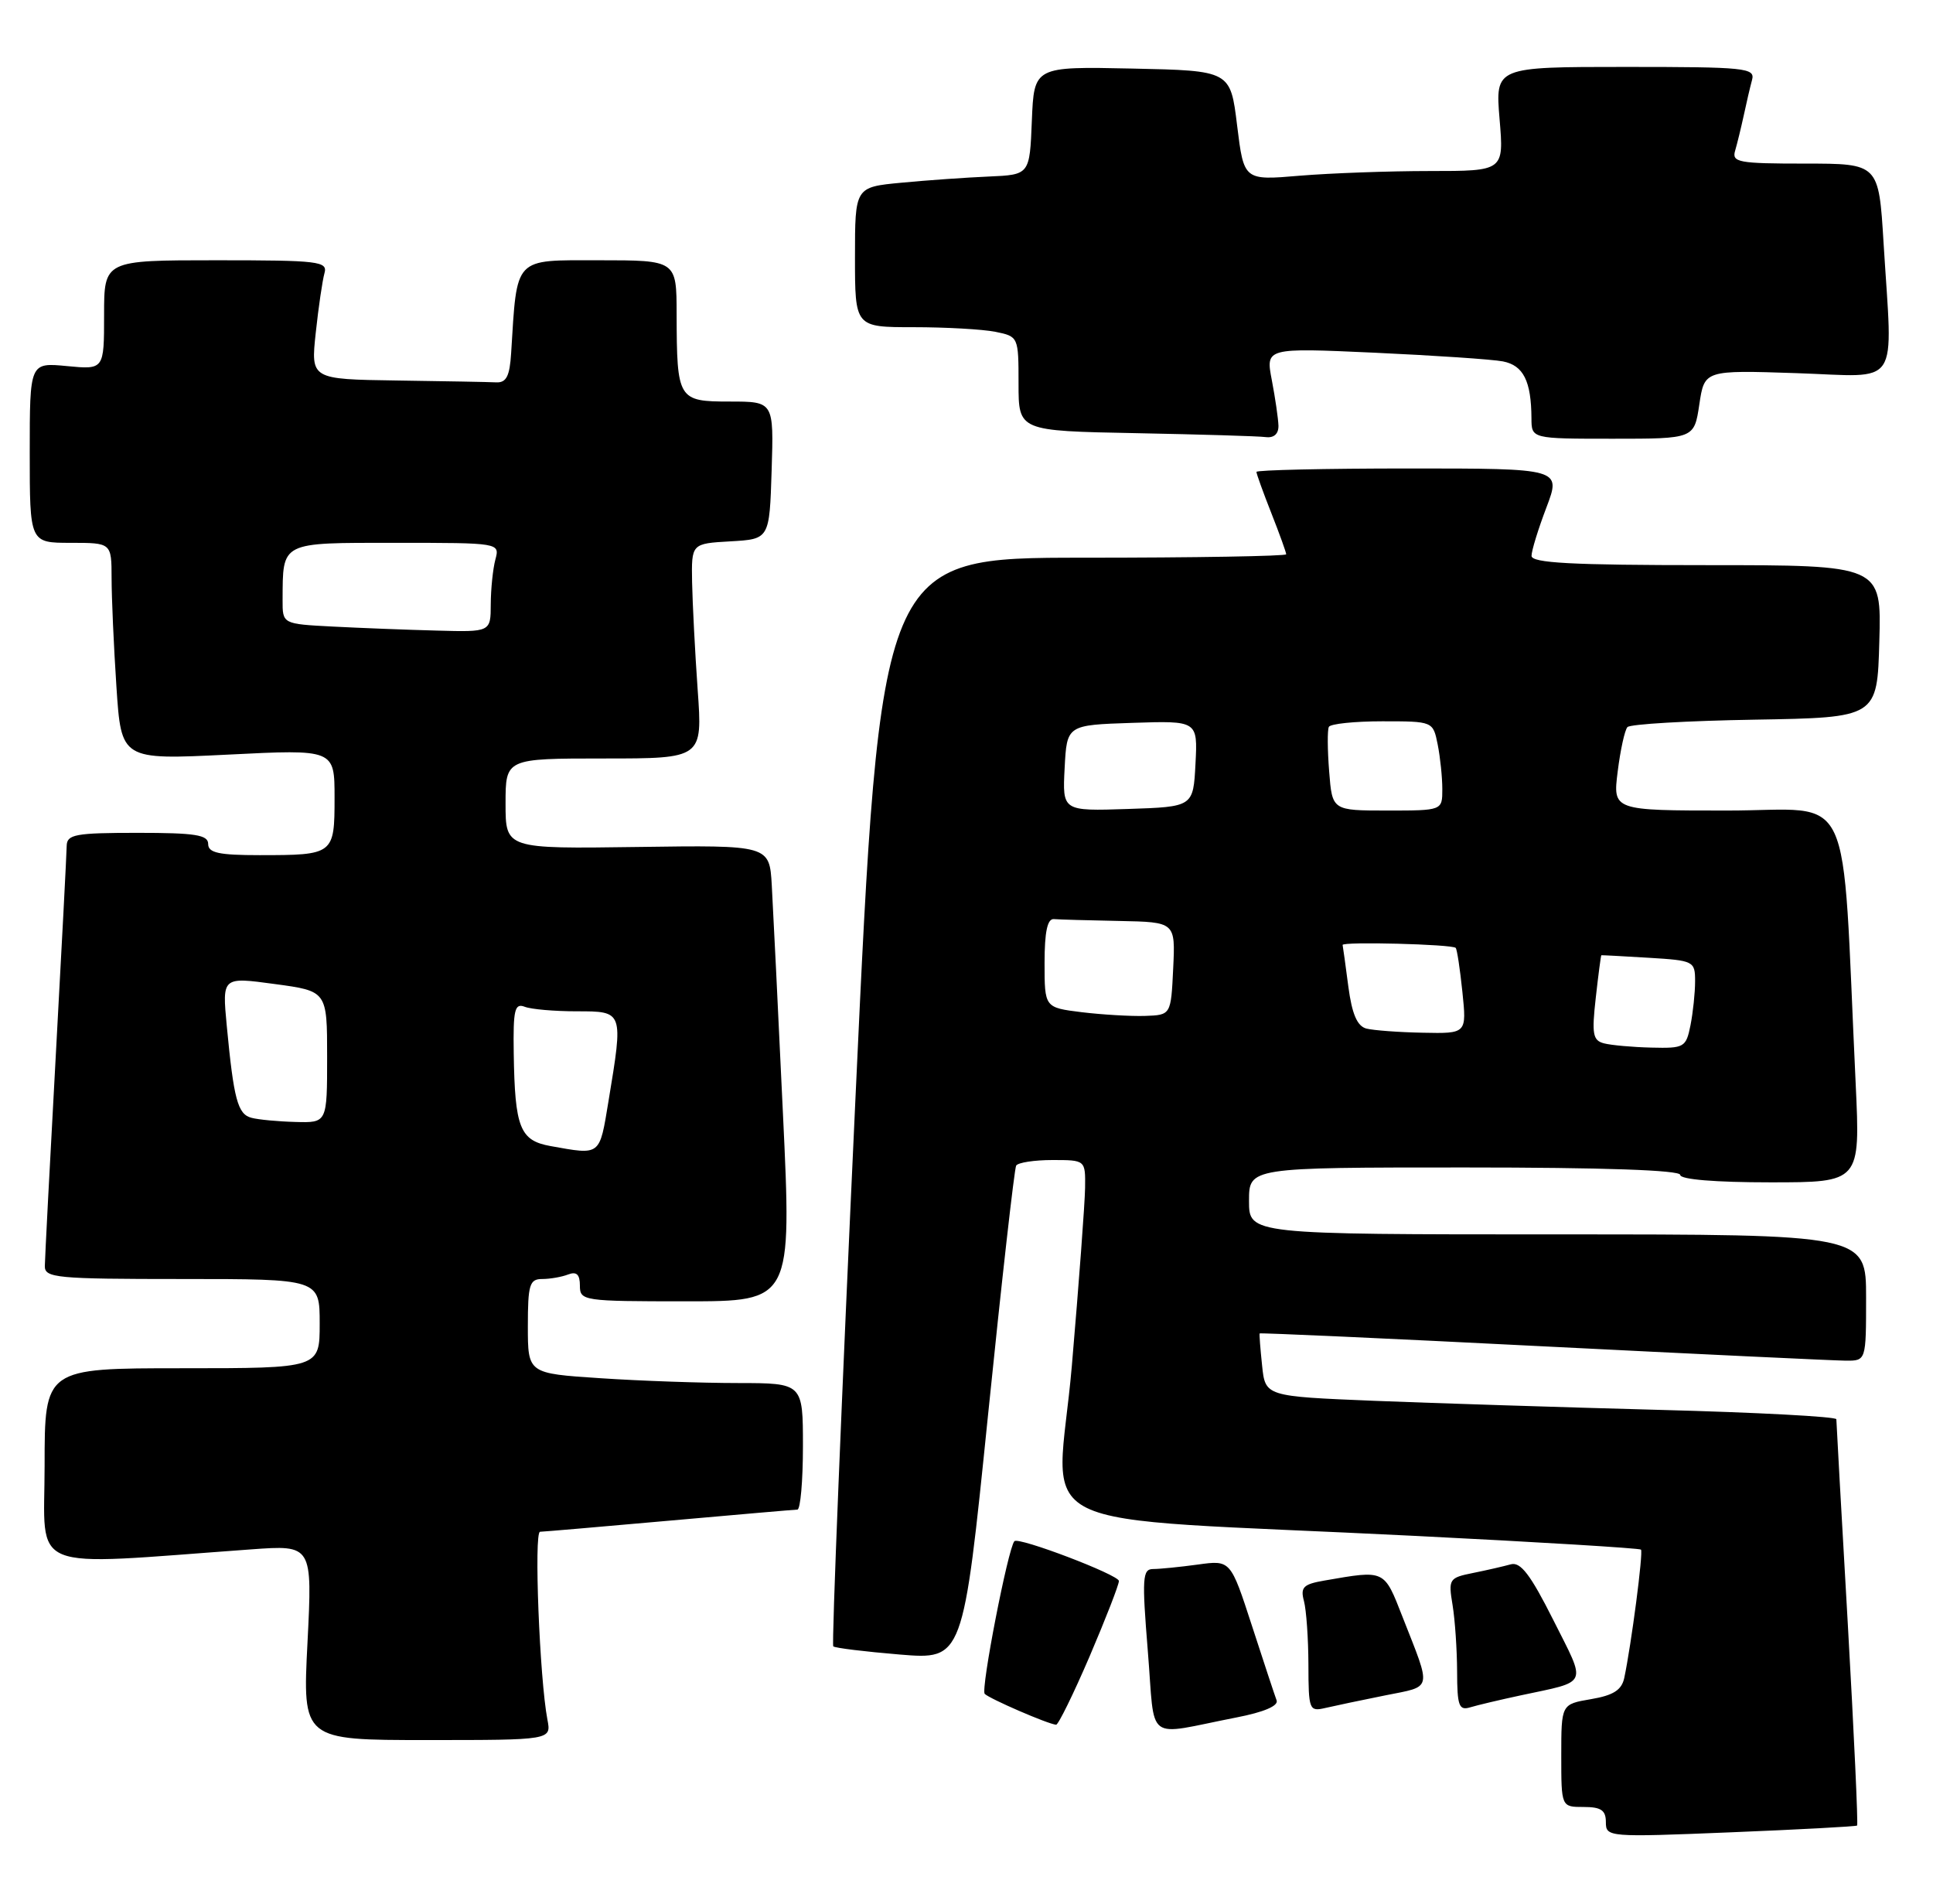 <?xml version="1.0" encoding="UTF-8" standalone="no"?>
<!DOCTYPE svg PUBLIC "-//W3C//DTD SVG 1.1//EN" "http://www.w3.org/Graphics/SVG/1.1/DTD/svg11.dtd" >
<svg xmlns="http://www.w3.org/2000/svg" xmlns:xlink="http://www.w3.org/1999/xlink" version="1.1" viewBox="0 0 260 256">
 <g >
 <path fill="currentColor"
d=" M 249.79 245.50 C 249.94 245.37 249.38 233.16 248.54 218.38 C 247.69 203.60 247.00 191.21 247.00 190.86 C 247.00 190.51 236.31 189.94 223.25 189.60 C 210.19 189.25 192.91 188.70 184.84 188.38 C 170.19 187.78 170.19 187.78 169.76 183.64 C 169.52 181.36 169.37 179.42 169.43 179.32 C 169.49 179.22 186.63 179.99 207.52 181.05 C 228.41 182.10 246.74 182.97 248.25 182.98 C 251.00 183.00 251.00 183.00 251.00 174.50 C 251.00 166.00 251.00 166.00 209.50 166.00 C 168.00 166.00 168.00 166.00 168.00 161.50 C 168.00 157.00 168.00 157.00 197.00 157.00 C 215.67 157.00 226.00 157.36 226.00 158.00 C 226.00 158.61 230.70 159.00 238.11 159.00 C 250.22 159.00 250.22 159.00 249.60 145.75 C 247.66 104.81 249.63 109.00 232.36 109.00 C 216.93 109.00 216.93 109.00 217.59 103.75 C 217.95 100.86 218.54 98.17 218.90 97.78 C 219.26 97.38 226.96 96.93 236.02 96.78 C 252.50 96.50 252.50 96.50 252.78 86.25 C 253.07 76.00 253.07 76.00 229.53 76.00 C 211.37 76.00 206.00 75.71 206.00 74.75 C 206.00 74.06 206.90 71.14 208.00 68.25 C 209.99 63.00 209.99 63.00 189.50 63.00 C 178.22 63.00 169.00 63.21 169.00 63.46 C 169.00 63.72 169.90 66.21 171.00 69.00 C 172.10 71.79 173.00 74.28 173.00 74.54 C 173.00 74.79 160.72 75.00 145.72 75.00 C 118.43 75.00 118.43 75.00 115.05 148.00 C 113.19 188.15 111.85 221.18 112.08 221.40 C 112.31 221.62 116.33 222.11 121.02 222.50 C 129.54 223.20 129.54 223.20 132.89 190.35 C 134.73 172.28 136.44 157.16 136.68 156.75 C 136.92 156.34 139.12 156.00 141.56 156.00 C 146.00 156.00 146.00 156.00 145.95 159.75 C 145.92 161.81 145.12 172.58 144.17 183.67 C 142.18 206.85 136.07 203.82 190.44 206.55 C 206.91 207.37 220.53 208.20 220.72 208.39 C 221.05 208.71 219.42 221.19 218.47 225.66 C 218.12 227.28 217.00 227.99 214.00 228.50 C 210.00 229.18 210.00 229.18 210.00 236.09 C 210.00 243.00 210.00 243.00 213.00 243.00 C 215.36 243.00 216.00 243.44 216.00 245.05 C 216.00 247.05 216.32 247.08 232.75 246.41 C 241.96 246.04 249.63 245.62 249.79 245.50 Z  M 73.63 231.25 C 72.58 225.76 71.80 206.00 72.64 205.99 C 73.11 205.98 80.92 205.31 90.00 204.50 C 99.08 203.69 106.84 203.02 107.25 203.01 C 107.66 203.01 108.00 199.18 108.00 194.50 C 108.00 186.00 108.00 186.00 99.25 185.99 C 94.44 185.99 86.11 185.70 80.75 185.34 C 71.00 184.70 71.00 184.70 71.00 178.35 C 71.00 172.76 71.23 172.00 72.92 172.00 C 73.97 172.00 75.55 171.73 76.42 171.39 C 77.55 170.96 78.00 171.38 78.00 172.89 C 78.00 174.94 78.43 175.00 92.25 175.00 C 106.51 175.00 106.51 175.00 105.31 149.75 C 104.66 135.86 103.98 122.06 103.81 119.07 C 103.50 113.65 103.50 113.65 85.75 113.90 C 68.00 114.15 68.00 114.15 68.00 108.07 C 68.00 102.00 68.00 102.00 81.25 102.00 C 94.50 102.00 94.50 102.00 93.84 92.75 C 93.48 87.66 93.15 81.16 93.09 78.30 C 93.00 73.10 93.00 73.10 98.25 72.80 C 103.50 72.50 103.50 72.50 103.79 63.25 C 104.08 54.00 104.08 54.00 98.15 54.00 C 91.19 54.00 91.04 53.74 91.01 42.25 C 91.00 35.00 91.00 35.00 80.56 35.00 C 69.01 35.00 69.57 34.41 68.75 47.50 C 68.56 50.59 68.10 51.48 66.75 51.42 C 65.79 51.37 59.78 51.26 53.40 51.17 C 41.80 51.00 41.80 51.00 42.47 44.75 C 42.84 41.31 43.37 37.71 43.64 36.75 C 44.10 35.14 42.94 35.00 29.07 35.00 C 14.00 35.00 14.00 35.00 14.00 42.35 C 14.00 49.71 14.00 49.71 9.00 49.23 C 4.00 48.75 4.00 48.75 4.00 60.87 C 4.00 73.00 4.00 73.00 9.50 73.00 C 15.00 73.00 15.00 73.00 15.01 77.75 C 15.01 80.36 15.30 86.93 15.66 92.35 C 16.31 102.19 16.31 102.19 30.66 101.48 C 45.00 100.76 45.00 100.76 45.00 107.27 C 45.00 114.92 44.90 115.00 34.92 115.00 C 29.44 115.00 28.00 114.69 28.00 113.50 C 28.00 112.27 26.28 112.00 18.50 112.00 C 10.13 112.00 9.00 112.21 8.97 113.75 C 8.96 114.71 8.30 127.42 7.50 142.00 C 6.70 156.57 6.04 169.29 6.03 170.25 C 6.00 171.85 7.54 172.00 24.50 172.00 C 43.00 172.00 43.00 172.00 43.00 178.00 C 43.00 184.00 43.00 184.00 24.50 184.00 C 6.00 184.00 6.00 184.00 6.00 197.12 C 6.00 211.71 3.19 210.57 33.76 208.36 C 42.02 207.76 42.02 207.76 41.36 220.88 C 40.69 234.00 40.69 234.00 57.43 234.00 C 74.16 234.00 74.16 234.00 73.63 231.25 Z  M 166.32 230.96 C 169.99 230.25 171.99 229.40 171.71 228.66 C 171.47 228.02 169.98 223.52 168.40 218.65 C 165.52 209.79 165.52 209.79 161.12 210.40 C 158.70 210.73 155.99 211.00 155.11 211.00 C 153.66 211.00 153.59 212.18 154.39 222.05 C 155.42 234.61 153.81 233.40 166.32 230.96 Z  M 146.55 222.77 C 148.72 217.69 150.50 213.12 150.50 212.61 C 150.50 211.79 136.98 206.64 136.44 207.26 C 135.58 208.24 131.89 227.22 132.45 227.79 C 133.13 228.46 140.89 231.83 142.05 231.94 C 142.34 231.97 144.37 227.84 146.55 222.77 Z  M 186.29 228.00 C 192.76 226.70 192.59 227.48 188.66 217.47 C 186.14 211.03 186.35 211.13 178.15 212.55 C 175.30 213.04 174.89 213.45 175.39 215.31 C 175.71 216.52 175.98 220.36 175.99 223.86 C 176.00 229.94 176.10 230.19 178.25 229.69 C 179.49 229.40 183.11 228.64 186.29 228.00 Z  M 204.50 228.00 C 213.79 226.01 213.43 226.82 208.94 217.88 C 205.86 211.75 204.52 210.00 203.21 210.37 C 202.27 210.63 199.99 211.16 198.14 211.53 C 194.90 212.18 194.80 212.35 195.38 215.85 C 195.71 217.86 195.98 221.89 195.99 224.82 C 196.00 229.41 196.24 230.06 197.75 229.60 C 198.71 229.31 201.75 228.59 204.50 228.00 Z  M 171.96 57.25 C 171.93 56.29 171.53 53.54 171.07 51.13 C 170.23 46.77 170.23 46.77 184.86 47.43 C 192.91 47.80 200.69 48.32 202.15 48.60 C 204.91 49.14 205.96 51.24 205.99 56.25 C 206.00 59.00 206.00 59.00 216.94 59.00 C 227.88 59.00 227.88 59.00 228.57 54.38 C 229.26 49.77 229.26 49.77 241.63 50.18 C 255.84 50.65 254.57 52.56 253.35 32.66 C 252.70 22.00 252.70 22.00 242.78 22.00 C 233.81 22.00 232.91 21.83 233.39 20.25 C 233.67 19.29 234.19 17.15 234.55 15.50 C 234.90 13.85 235.40 11.71 235.66 10.75 C 236.10 9.13 234.82 9.00 218.63 9.00 C 201.12 9.00 201.12 9.00 201.70 16.00 C 202.29 23.00 202.29 23.00 192.30 23.00 C 186.80 23.00 178.93 23.29 174.81 23.63 C 167.31 24.27 167.31 24.27 166.40 16.88 C 165.50 9.50 165.50 9.50 152.29 9.22 C 139.09 8.94 139.09 8.94 138.79 16.22 C 138.50 23.50 138.50 23.50 133.00 23.74 C 129.97 23.87 124.69 24.24 121.25 24.57 C 115.00 25.16 115.00 25.16 115.00 34.58 C 115.00 44.00 115.00 44.00 122.88 44.00 C 127.21 44.00 132.16 44.28 133.88 44.62 C 136.98 45.25 137.00 45.29 137.00 51.60 C 137.00 57.95 137.00 57.95 152.75 58.25 C 161.41 58.42 169.29 58.65 170.25 58.78 C 171.35 58.92 171.98 58.35 171.96 57.25 Z  M 215.75 140.31 C 214.24 139.92 214.09 139.06 214.64 134.18 C 214.99 131.05 215.33 128.48 215.39 128.46 C 215.45 128.44 218.31 128.59 221.75 128.80 C 227.83 129.17 228.00 129.25 228.00 131.96 C 228.00 133.50 227.72 136.16 227.38 137.88 C 226.78 140.86 226.54 140.99 222.12 140.88 C 219.58 140.82 216.71 140.56 215.75 140.31 Z  M 183.78 138.32 C 182.55 137.99 181.85 136.37 181.36 132.68 C 180.99 129.83 180.64 127.31 180.59 127.08 C 180.49 126.60 195.32 126.98 195.80 127.47 C 195.98 127.65 196.38 130.31 196.70 133.39 C 197.28 139.00 197.28 139.00 191.39 138.88 C 188.15 138.82 184.72 138.56 183.78 138.32 Z  M 145.50 136.12 C 140.50 135.50 140.50 135.50 140.50 129.50 C 140.50 125.31 140.88 123.53 141.75 123.60 C 142.44 123.66 146.40 123.77 150.55 123.85 C 158.10 124.00 158.10 124.00 157.80 130.25 C 157.50 136.50 157.50 136.50 154.00 136.62 C 152.07 136.68 148.25 136.45 145.50 136.12 Z  M 143.20 103.29 C 143.50 97.50 143.50 97.50 152.30 97.21 C 161.10 96.92 161.10 96.92 160.80 102.71 C 160.50 108.50 160.50 108.50 151.70 108.79 C 142.90 109.08 142.90 109.08 143.20 103.29 Z  M 178.78 103.75 C 178.55 100.86 178.53 98.16 178.74 97.75 C 178.95 97.34 182.19 97.00 185.93 97.00 C 192.75 97.00 192.75 97.00 193.38 100.13 C 193.72 101.84 194.00 104.54 194.00 106.13 C 194.00 109.00 194.00 109.00 186.60 109.00 C 179.19 109.00 179.19 109.00 178.78 103.75 Z  M 74.04 154.12 C 69.93 153.38 69.25 151.66 69.10 141.64 C 69.01 135.78 69.23 134.87 70.58 135.39 C 71.45 135.73 74.60 136.00 77.58 136.00 C 83.87 136.00 83.85 135.96 81.85 148.06 C 80.62 155.51 80.85 155.34 74.04 154.12 Z  M 33.82 150.32 C 31.97 149.84 31.44 147.83 30.50 137.94 C 29.88 131.37 29.88 131.37 36.94 132.33 C 44.00 133.28 44.00 133.28 44.00 142.14 C 44.00 151.00 44.00 151.00 39.75 150.88 C 37.41 150.82 34.74 150.57 33.82 150.32 Z  M 44.75 84.26 C 38.00 83.91 38.00 83.91 38.01 80.70 C 38.05 72.78 37.62 73.00 53.23 73.00 C 67.23 73.00 67.23 73.00 66.63 75.25 C 66.30 76.49 66.02 79.19 66.01 81.25 C 66.00 85.00 66.00 85.00 58.75 84.80 C 54.76 84.70 48.46 84.45 44.75 84.26 Z "/>
</g>
</svg>